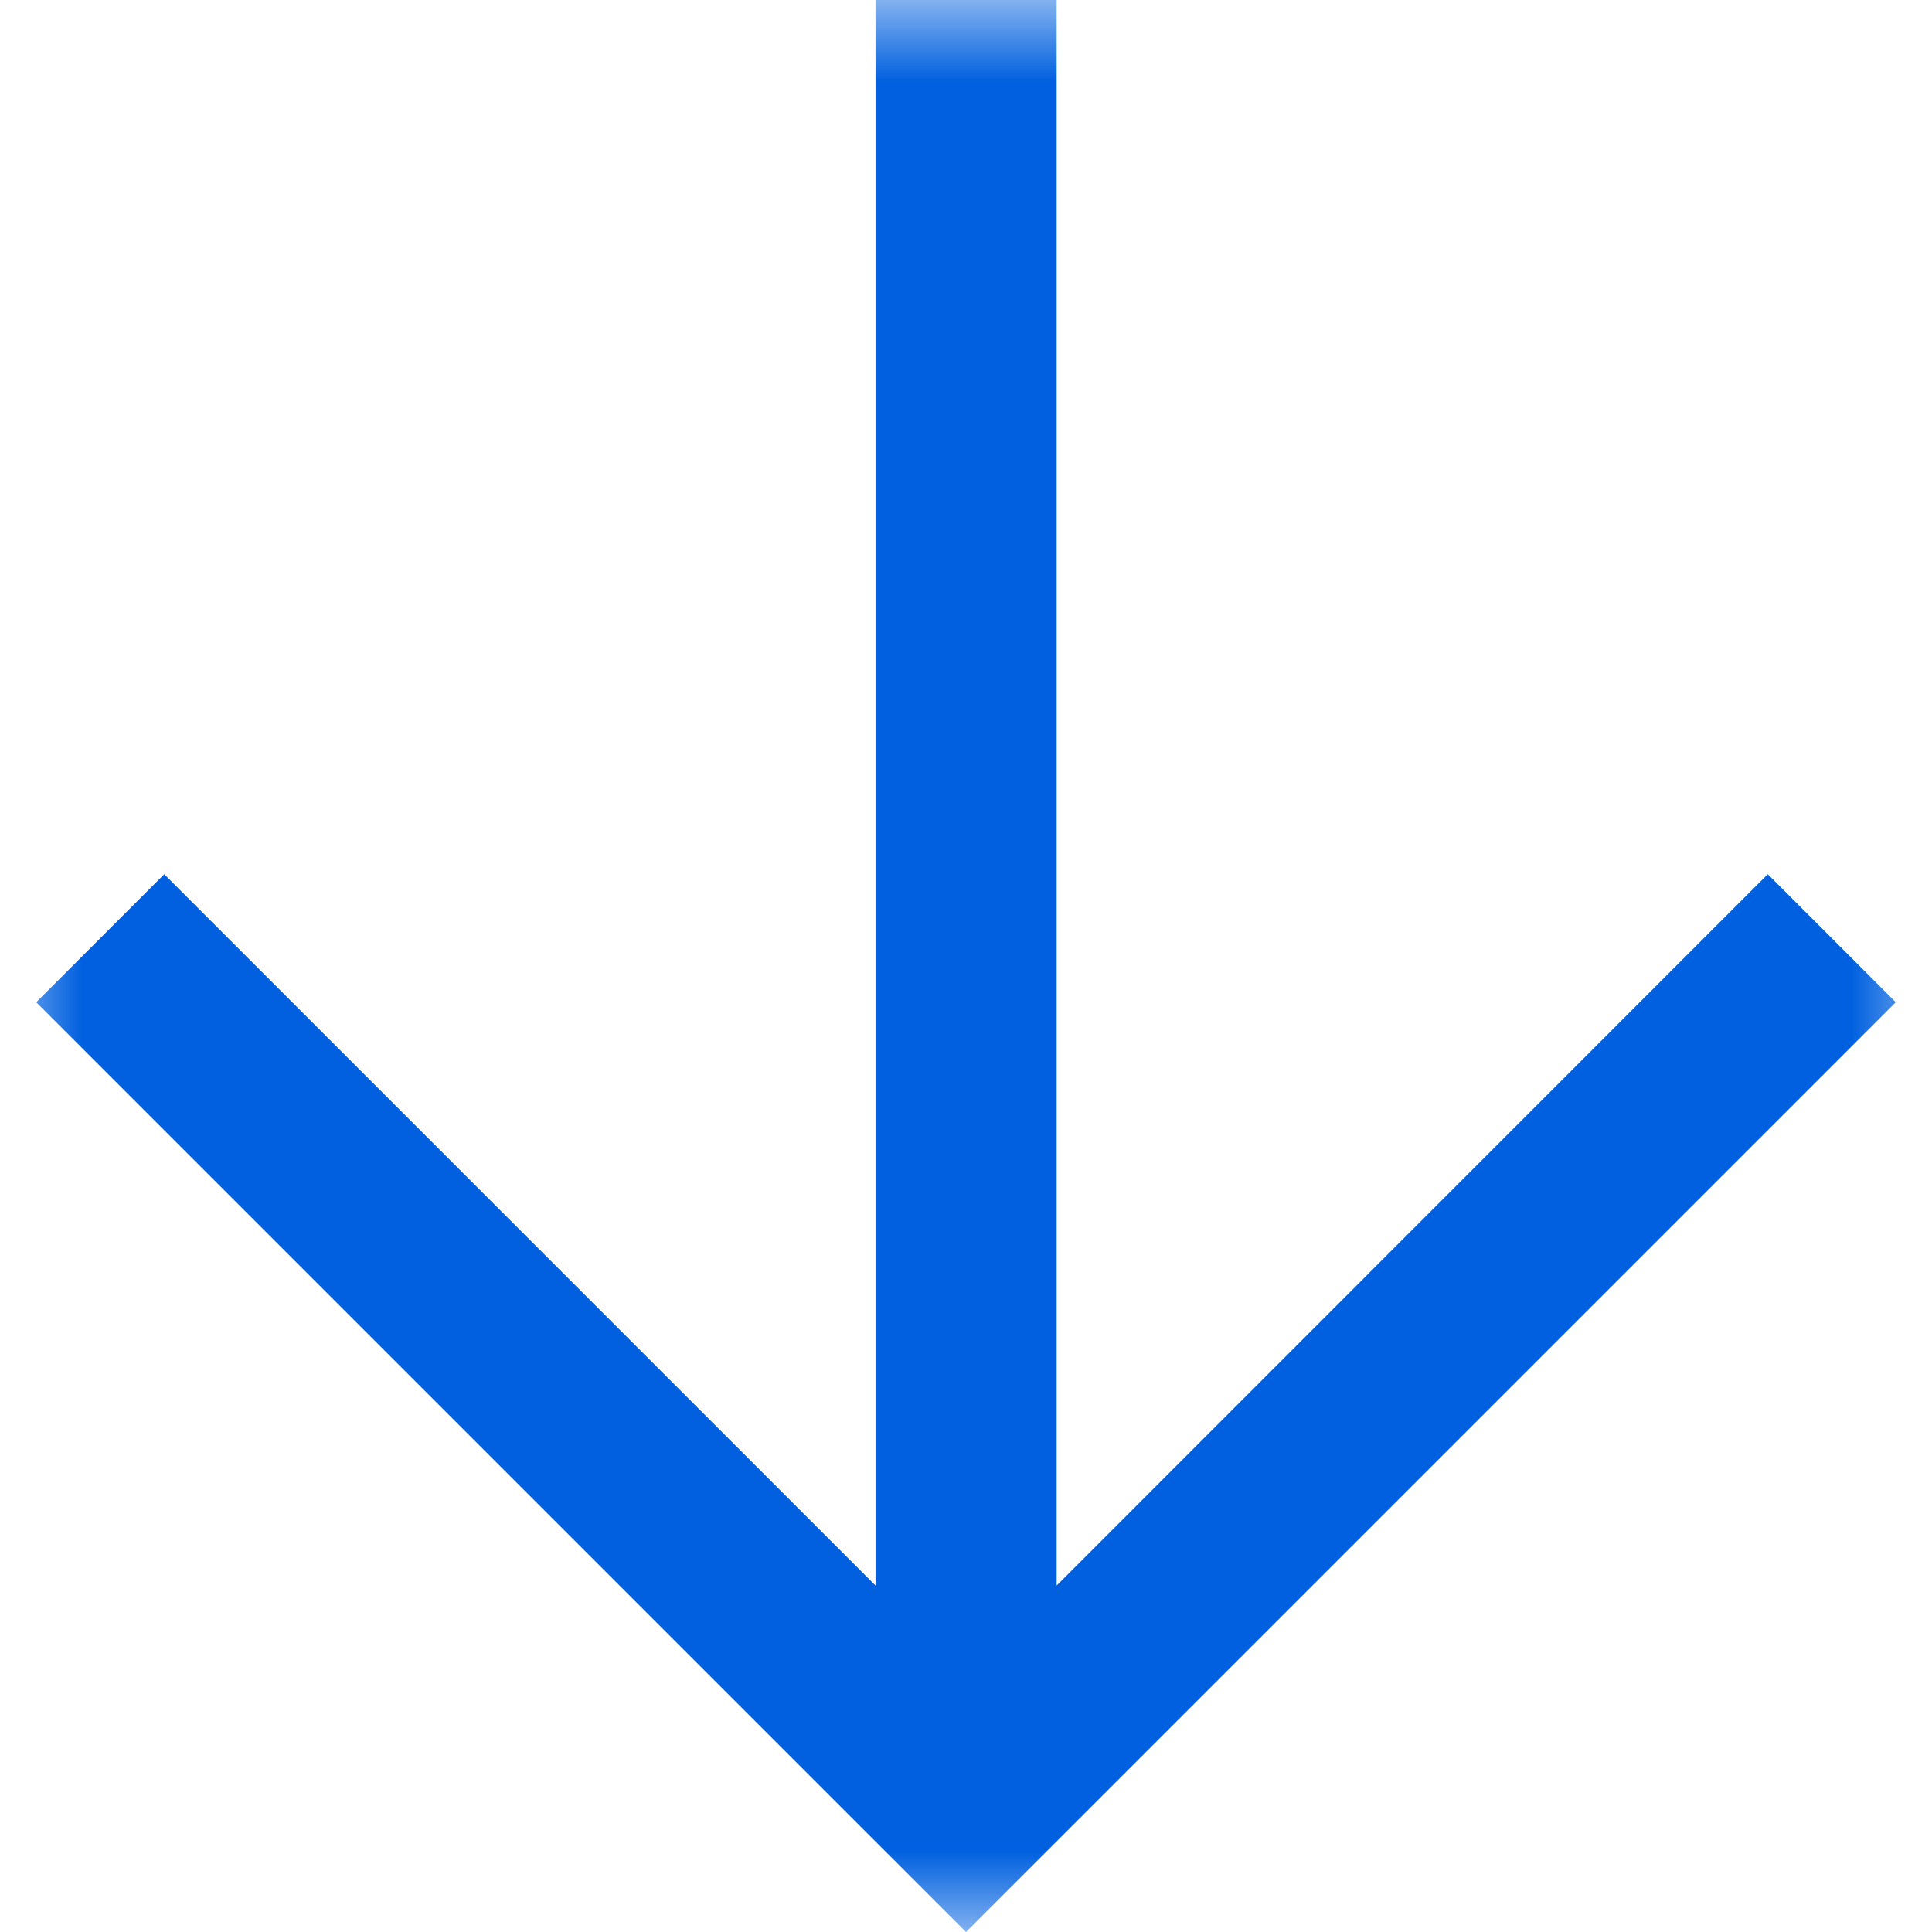 <svg width="12" height="12" viewBox="0 0 12 12" fill="none" xmlns="http://www.w3.org/2000/svg">
  <mask id="mask0_11265_18280" style="mask-type:luminance" maskUnits="userSpaceOnUse" x="0" y="0" width="12" height="12">
    <path d="M0 0H12V12H0V0Z" fill="white"/>
  </mask>
  <g mask="url(#mask0_11265_18280)">
    <path d="M5.438 0V9.848L1.02 5.43L0.225 6.225L6 12L11.775 6.225L10.98 5.43L6.563 9.848V0H5.438Z" fill="#0060DF"/>
  </g>
</svg>
